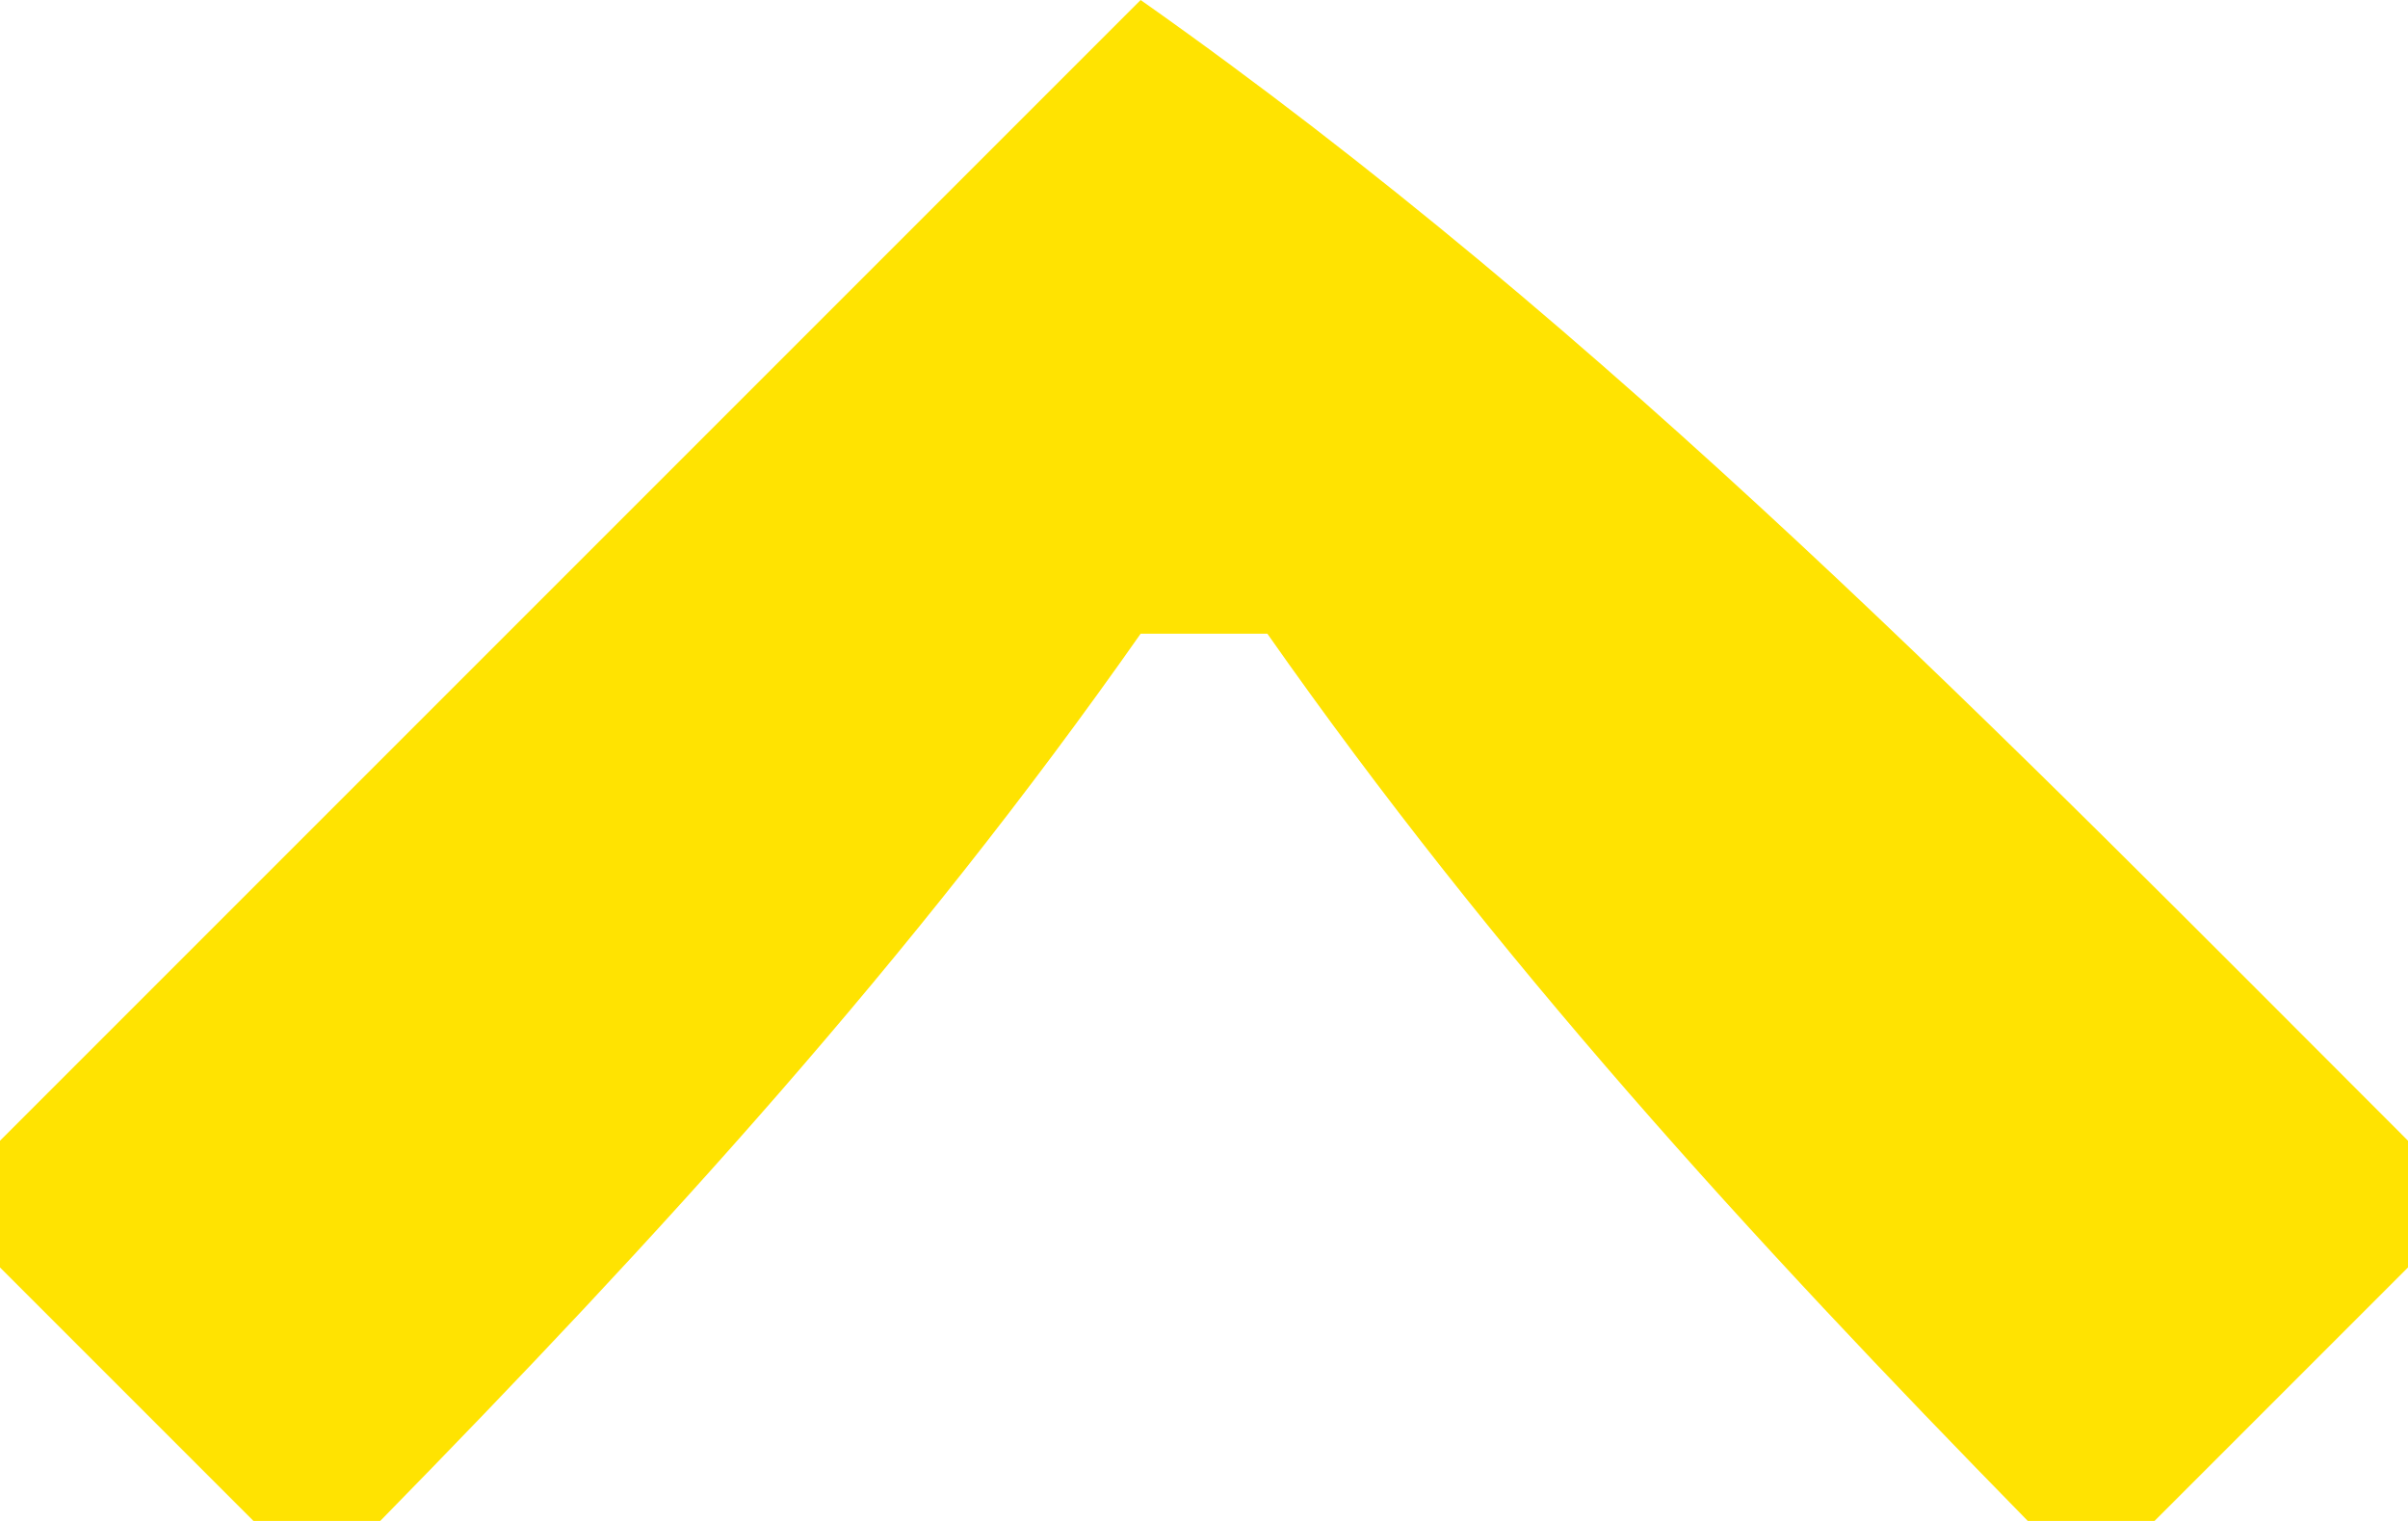 <?xml version="1.0" encoding="utf-8"?>
<!-- Created by UniConvertor 2.0rc5 (https://sk1project.net/) -->
<svg xmlns="http://www.w3.org/2000/svg" height="12.0px" width="19.0px" version="1.1" xmlns:xlink="http://www.w3.org/1999/xlink" id="0ac6bf32-f5d0-11ed-8de0-a8a1598cb569">

<g>
	<path style="fill:#ffe301;" d="M 9.0,0.0 L 0.0,9.0 0.0,10.0 2.0,12.0 3.0,12.0 C 5.206,9.748 7.193,7.576 9.0,5.0 L 10.0,5.0 C 11.807,7.576 13.794,9.748 16.0,12.0 L 17.0,12.0 19.0,10.0 19.0,9.0 C 15.794,5.796 12.707,2.611 9.0,0.0 Z" />
</g>
</svg>